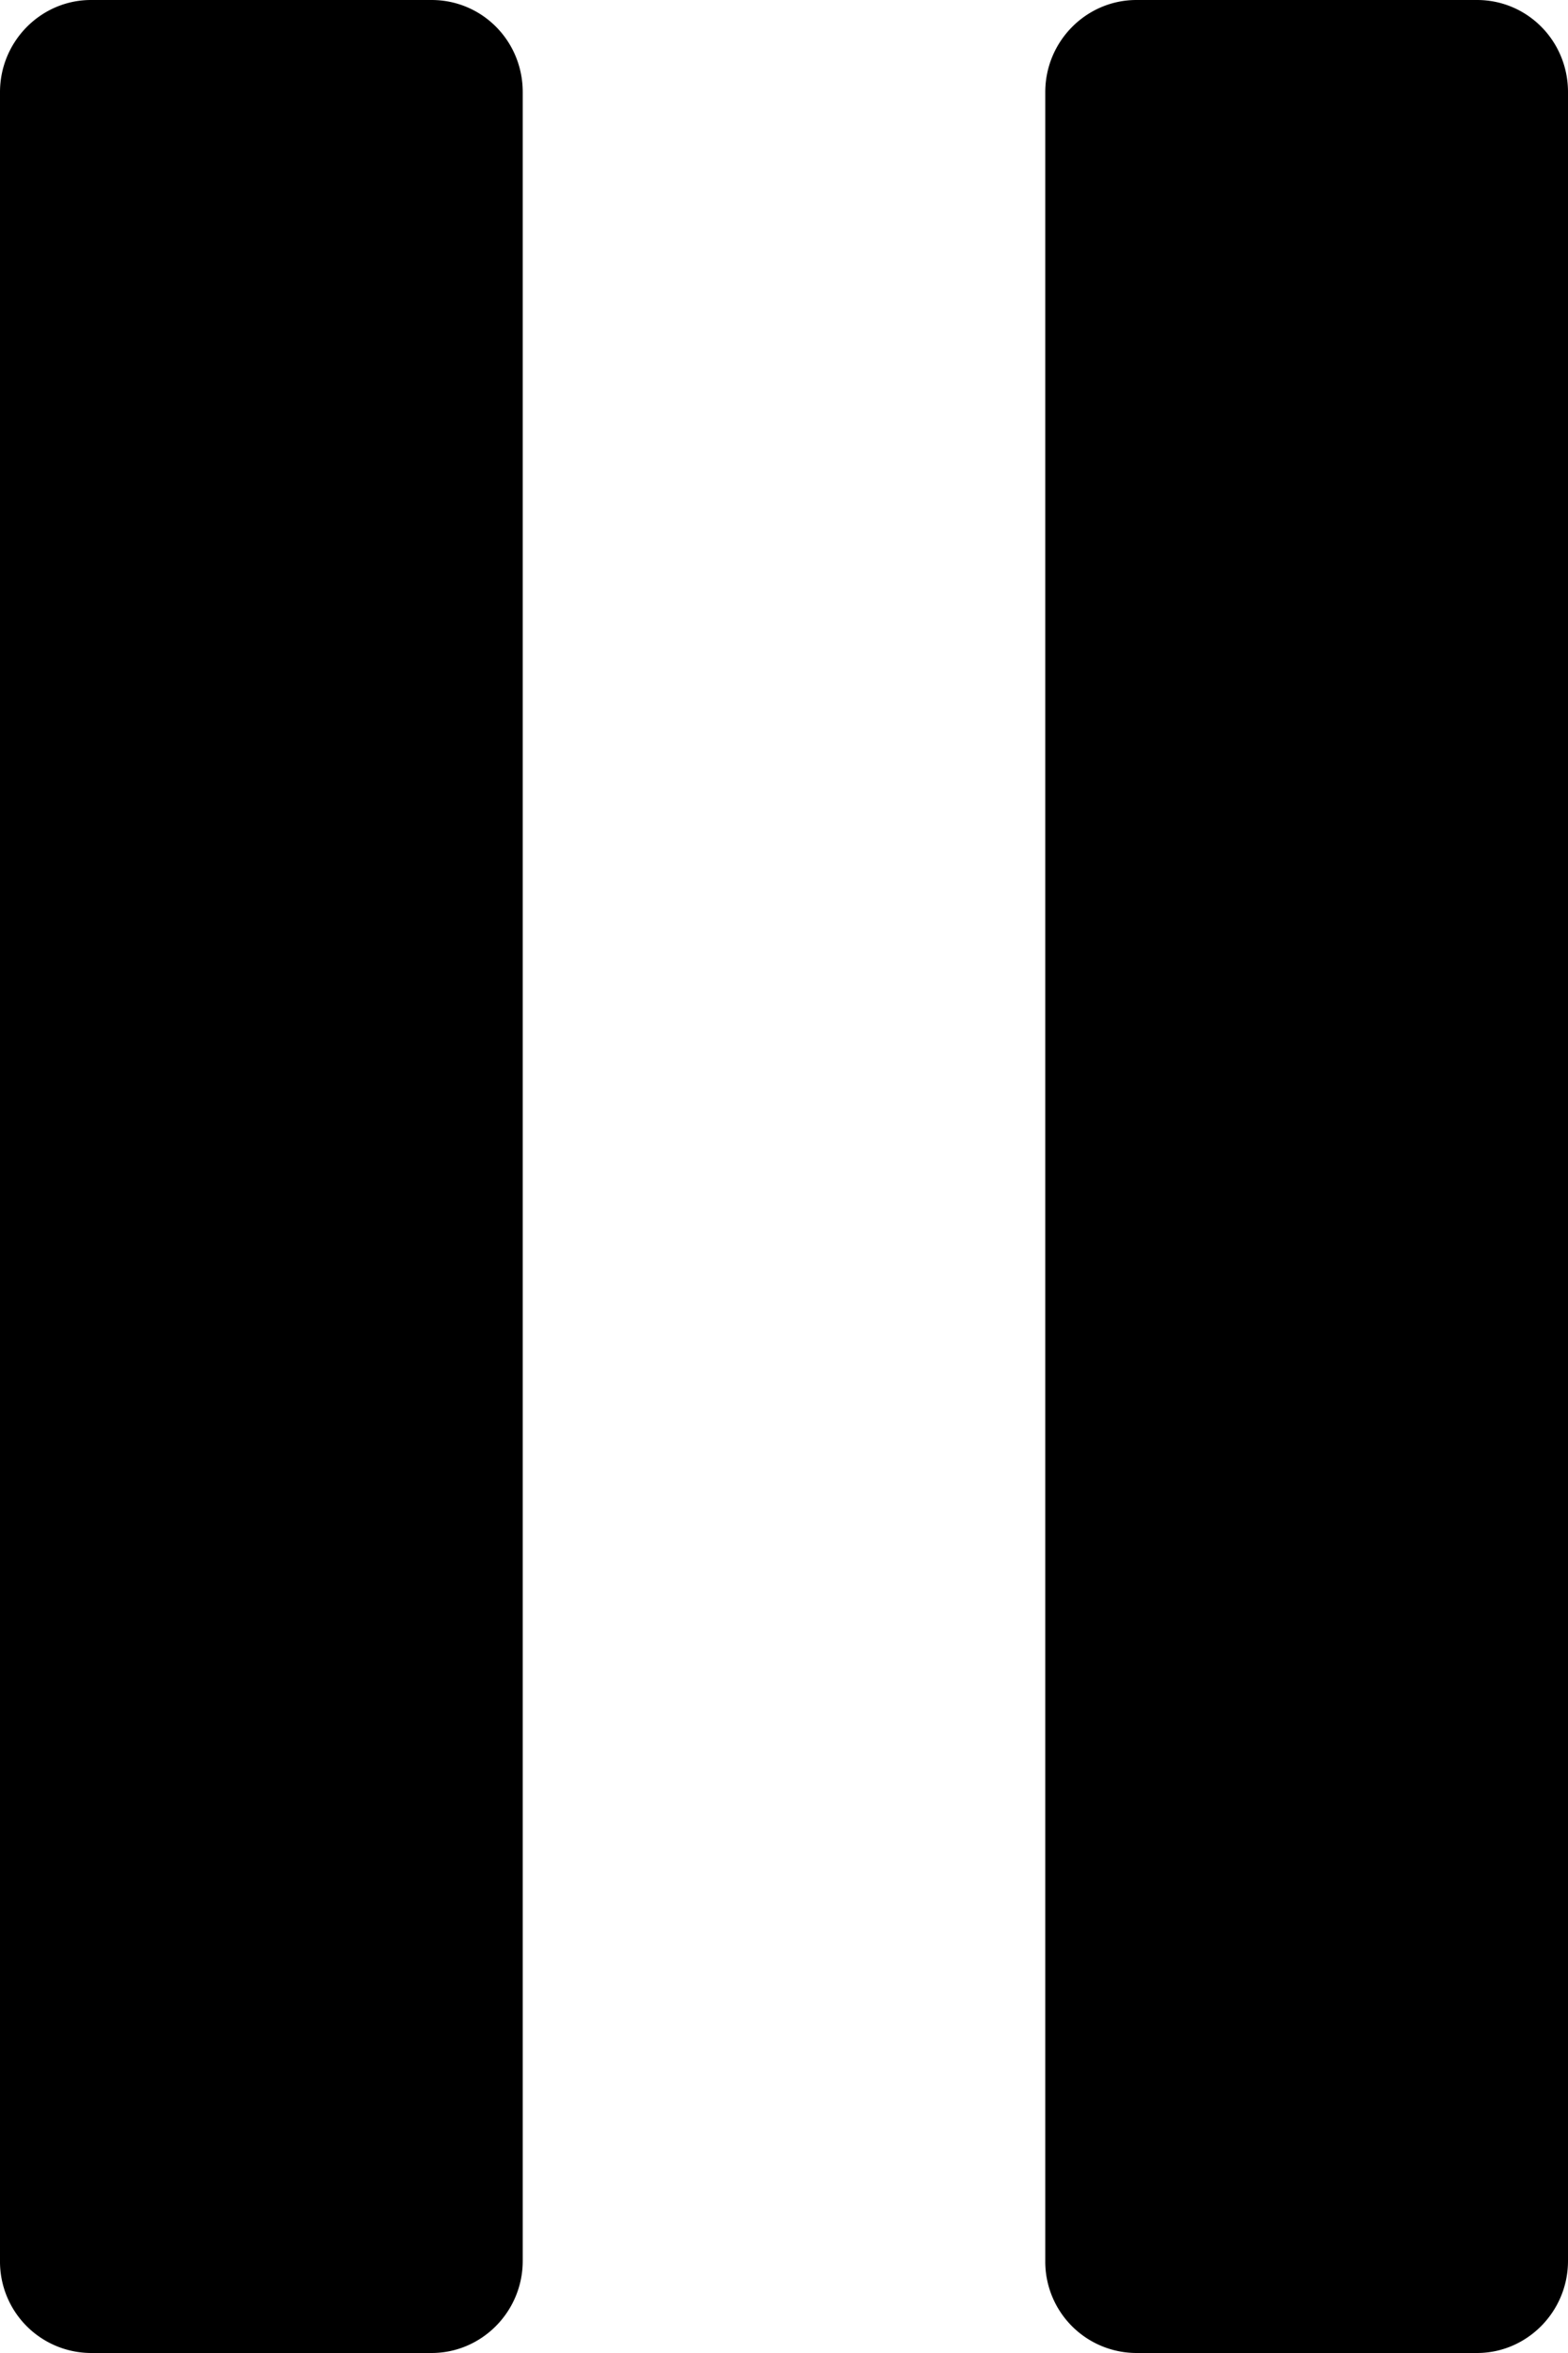 <svg xmlns="http://www.w3.org/2000/svg" width="8" height="12"
     viewBox="0 0 8 12">
  <path fill-rule="evenodd"
        d="M5.333.47c0-.26.21-.47.465-.47h1.738C7.792 0 8 .208 8 .47v11.06c0 .26-.21.47-.464.47H5.798a.466.466 0 0 1-.465-.47V.47zM0 .47C0 .21.21 0 .464 0h1.738c.257 0 .465.208.465.47v11.06c0 .26-.21.47-.465.47H.464A.466.466 0 0 1 0 11.53V.47z" />
</svg>
